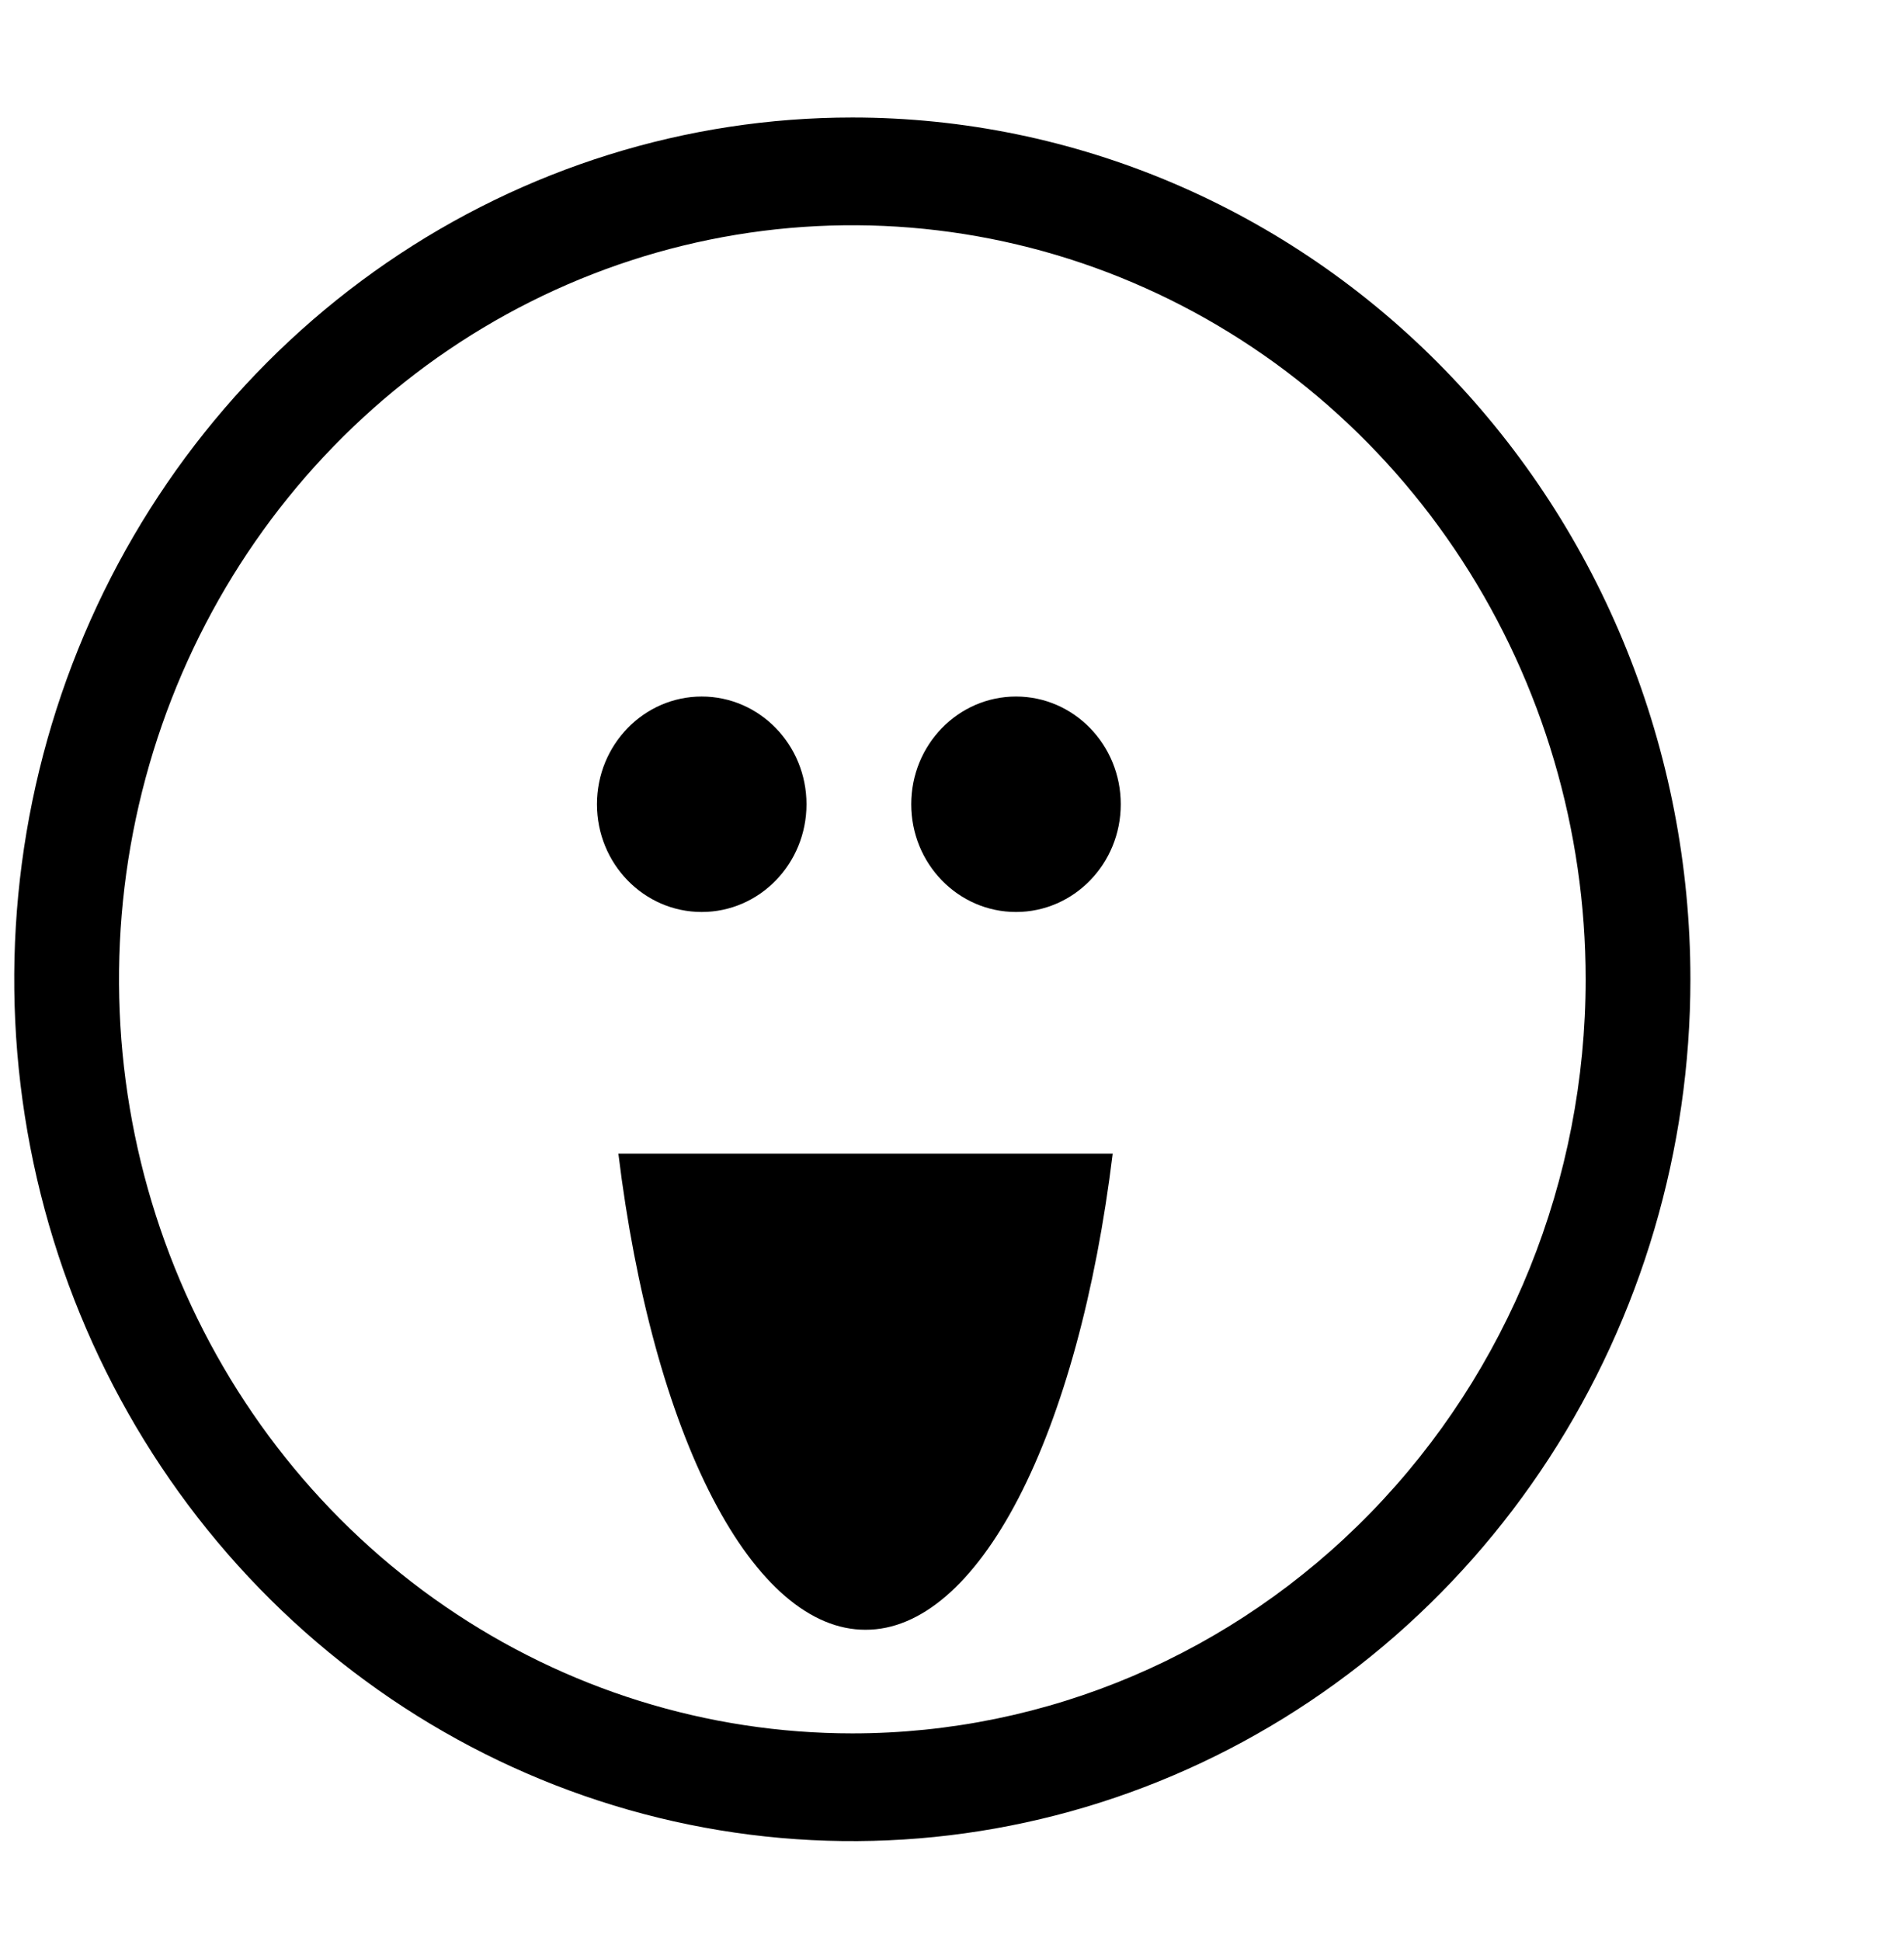 <svg width="104" height="106" viewBox="0 0 104 106" fill="none" xmlns="http://www.w3.org/2000/svg">
<g clip-path="url(#clip0_220_3948)">
<path d="M46.555 6.418C37.501 6.418 28.651 9.178 21.122 14.349C13.594 19.52 7.727 26.87 4.262 35.47C0.797 44.069 -0.109 53.532 1.657 62.661C3.423 71.79 7.783 80.176 14.185 86.758C20.587 93.34 28.744 97.822 37.624 99.638C46.504 101.454 55.709 100.522 64.073 96.96C72.438 93.398 79.588 87.366 84.618 79.626C89.648 71.887 92.333 62.788 92.333 53.48C92.333 40.998 87.51 29.028 78.925 20.202C70.34 11.376 58.696 6.418 46.555 6.418ZM46.555 94.659C38.633 94.659 30.889 92.244 24.302 87.719C17.714 83.195 12.58 76.763 9.549 69.239C6.517 61.714 5.724 53.434 7.269 45.446C8.815 37.458 12.63 30.121 18.232 24.362C23.834 18.602 30.971 14.681 38.741 13.092C46.511 11.503 54.565 12.318 61.884 15.435C69.203 18.552 75.459 23.83 79.86 30.602C84.261 37.374 86.611 45.335 86.611 53.48C86.611 64.401 82.391 74.876 74.879 82.598C67.367 90.321 57.178 94.659 46.555 94.659Z" fill="black"/>
<path d="M38.33 49.803C41.49 49.803 44.052 47.169 44.052 43.92C44.052 40.671 41.49 38.037 38.33 38.037C35.169 38.037 32.607 40.671 32.607 43.92C32.607 47.169 35.169 49.803 38.33 49.803Z" fill="black"/>
<path d="M55.496 49.803C58.656 49.803 61.218 47.169 61.218 43.92C61.218 40.671 58.656 38.037 55.496 38.037C52.335 38.037 49.773 40.671 49.773 43.92C49.773 47.169 52.335 49.803 55.496 49.803Z" fill="black"/>
<path d="M47.277 89C50.276 89.01 53.198 86.499 55.624 81.827C58.05 77.155 59.854 70.563 60.777 63H33.777C34.701 70.563 36.505 77.155 38.931 81.827C41.357 86.499 44.279 89.01 47.277 89Z" fill="black"/>
</g>
<defs>
<clipPath id="clip0_220_3948">
<rect width="103" height="105.89" fill="white" transform="translate(0.777)"/>
</clipPath>
</defs>
</svg>
